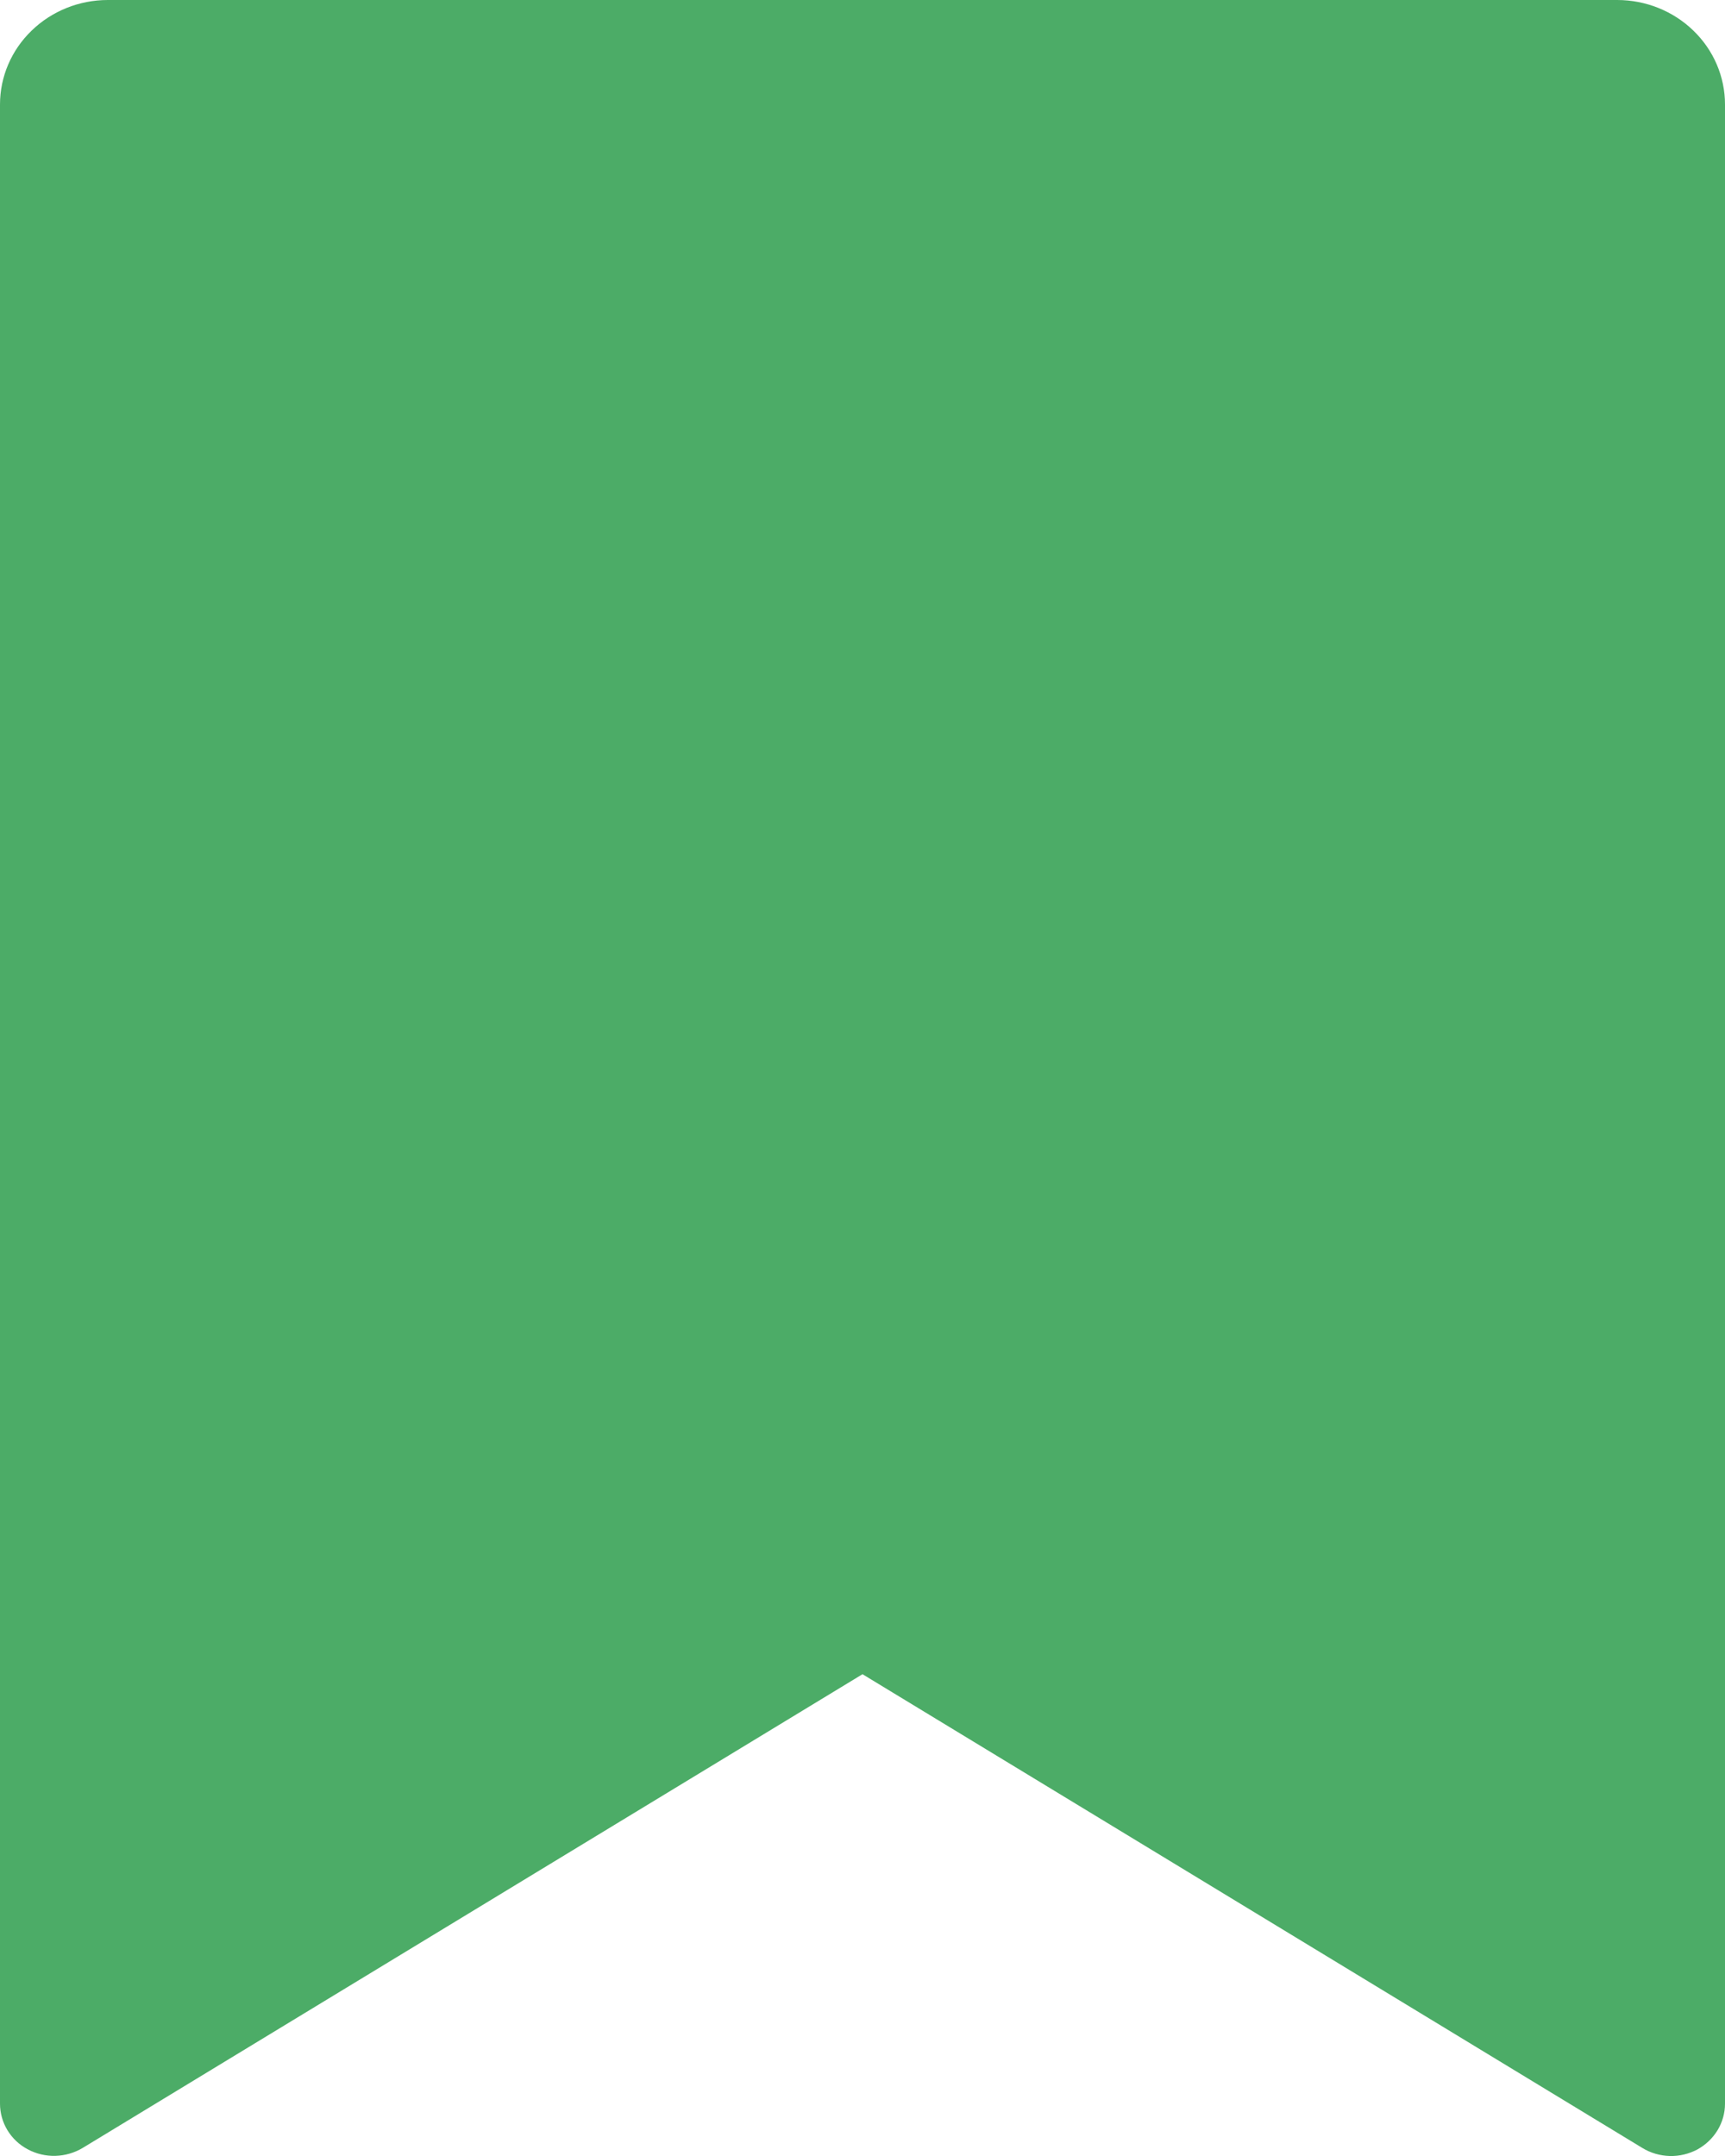 <svg width="12" height="15" viewBox="0 0 12 15" fill="none" xmlns="http://www.w3.org/2000/svg">
<path d="M0.75 0H11.25C11.449 0 11.64 0.077 11.78 0.213C11.921 0.349 12 0.534 12 0.727V14.636C12 14.701 11.982 14.765 11.948 14.821C11.914 14.877 11.865 14.923 11.807 14.955C11.748 14.986 11.682 15.002 11.615 15C11.548 14.998 11.482 14.979 11.425 14.944L6 11.648L0.575 14.944C0.518 14.978 0.453 14.997 0.386 14.999C0.319 15.001 0.252 14.985 0.194 14.954C0.135 14.923 0.086 14.877 0.052 14.821C0.018 14.765 4.98531e-05 14.701 0 14.636V0.727C0 0.534 0.079 0.349 0.22 0.213C0.36 0.077 0.551 0 0.75 0Z" fill="#4CAC67"/>
</svg>
